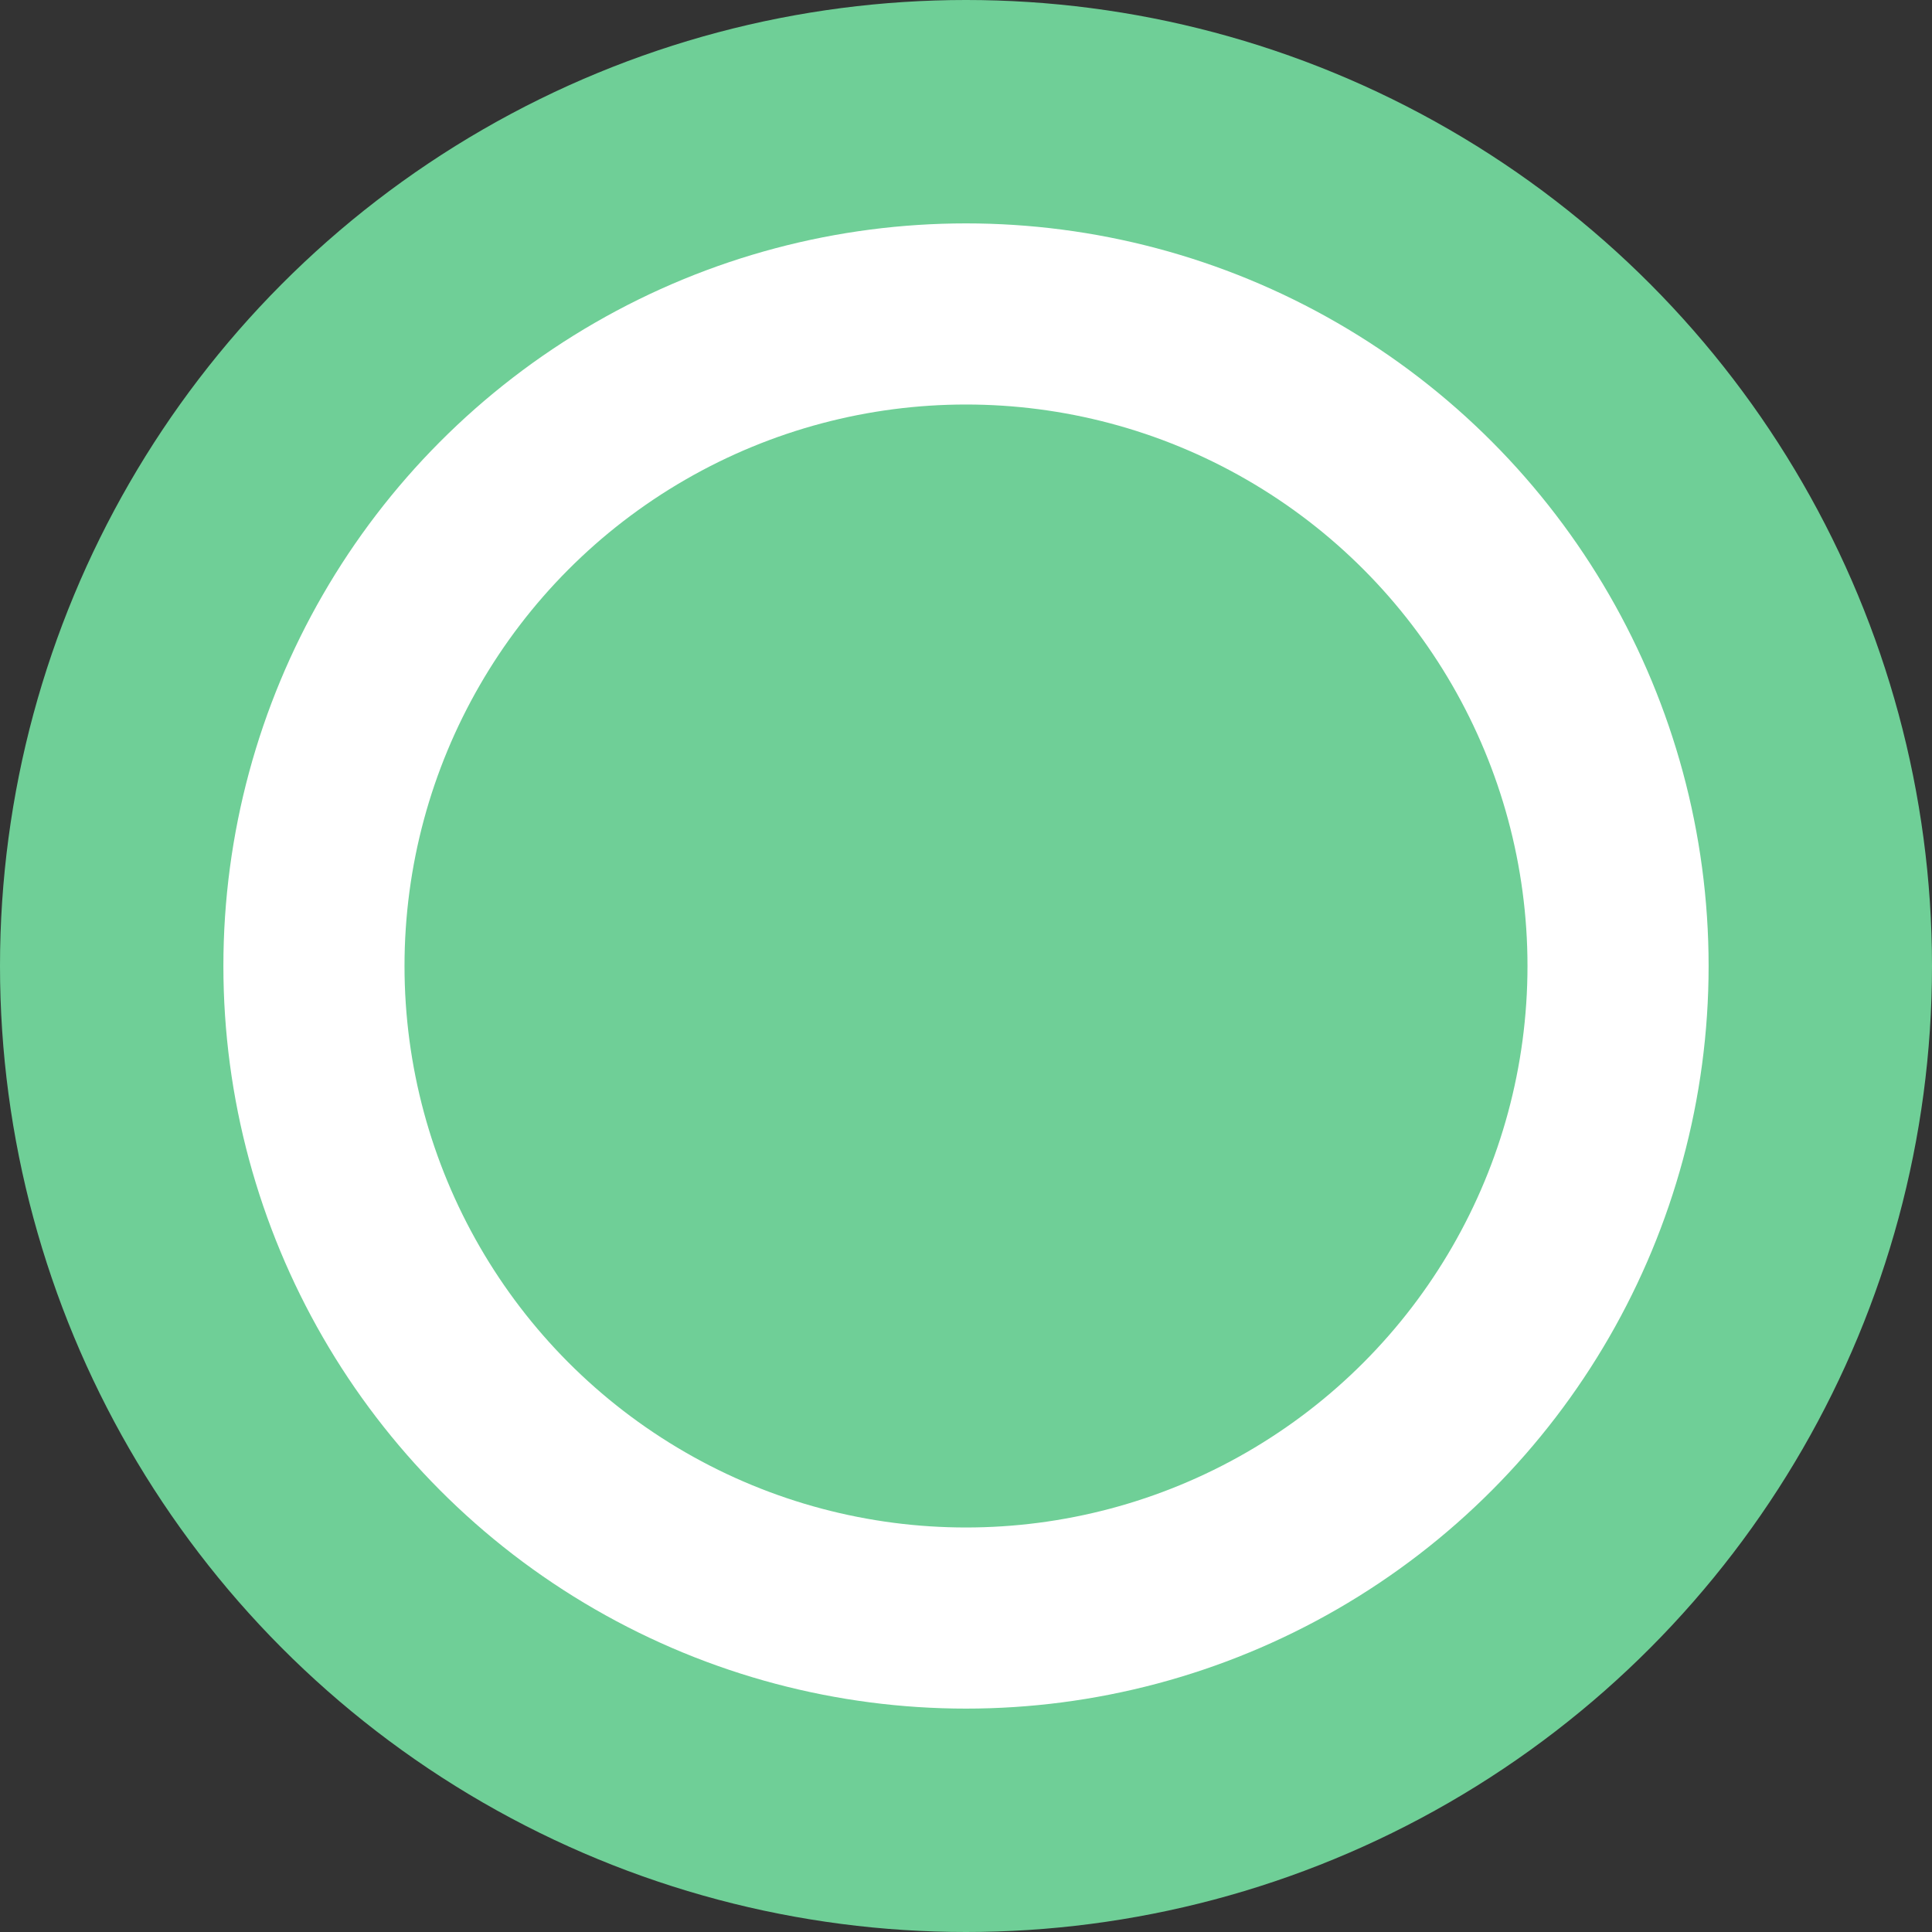 <?xml version="1.0" encoding="utf-8"?>
<!-- Generator: Adobe Illustrator 24.1.2, SVG Export Plug-In . SVG Version: 6.00 Build 0)  -->
<svg version="1.1" id="レイヤー_1" xmlns="http://www.w3.org/2000/svg" xmlns:xlink="http://www.w3.org/1999/xlink" x="0px"
	 y="0px" viewBox="0 0 32 32" style="enable-background:new 0 0 32 32;" xml:space="preserve">
<rect x="0" y="0" width="32" height="32" fill="#333333" stroke="none"/>
<style type="text/css">
	.st0{fill:#6FCF97;}
	.st1{fill:none;stroke:#FFFFFF;stroke-width:3;stroke-miterlimit:10;}
</style>
<g>
	<circle class="st0" cx="16" cy="16" r="16"/>
</g>
<g>
	<circle class="st1" cx="16" cy="16" r="10.8"/>
</g>
</svg>

